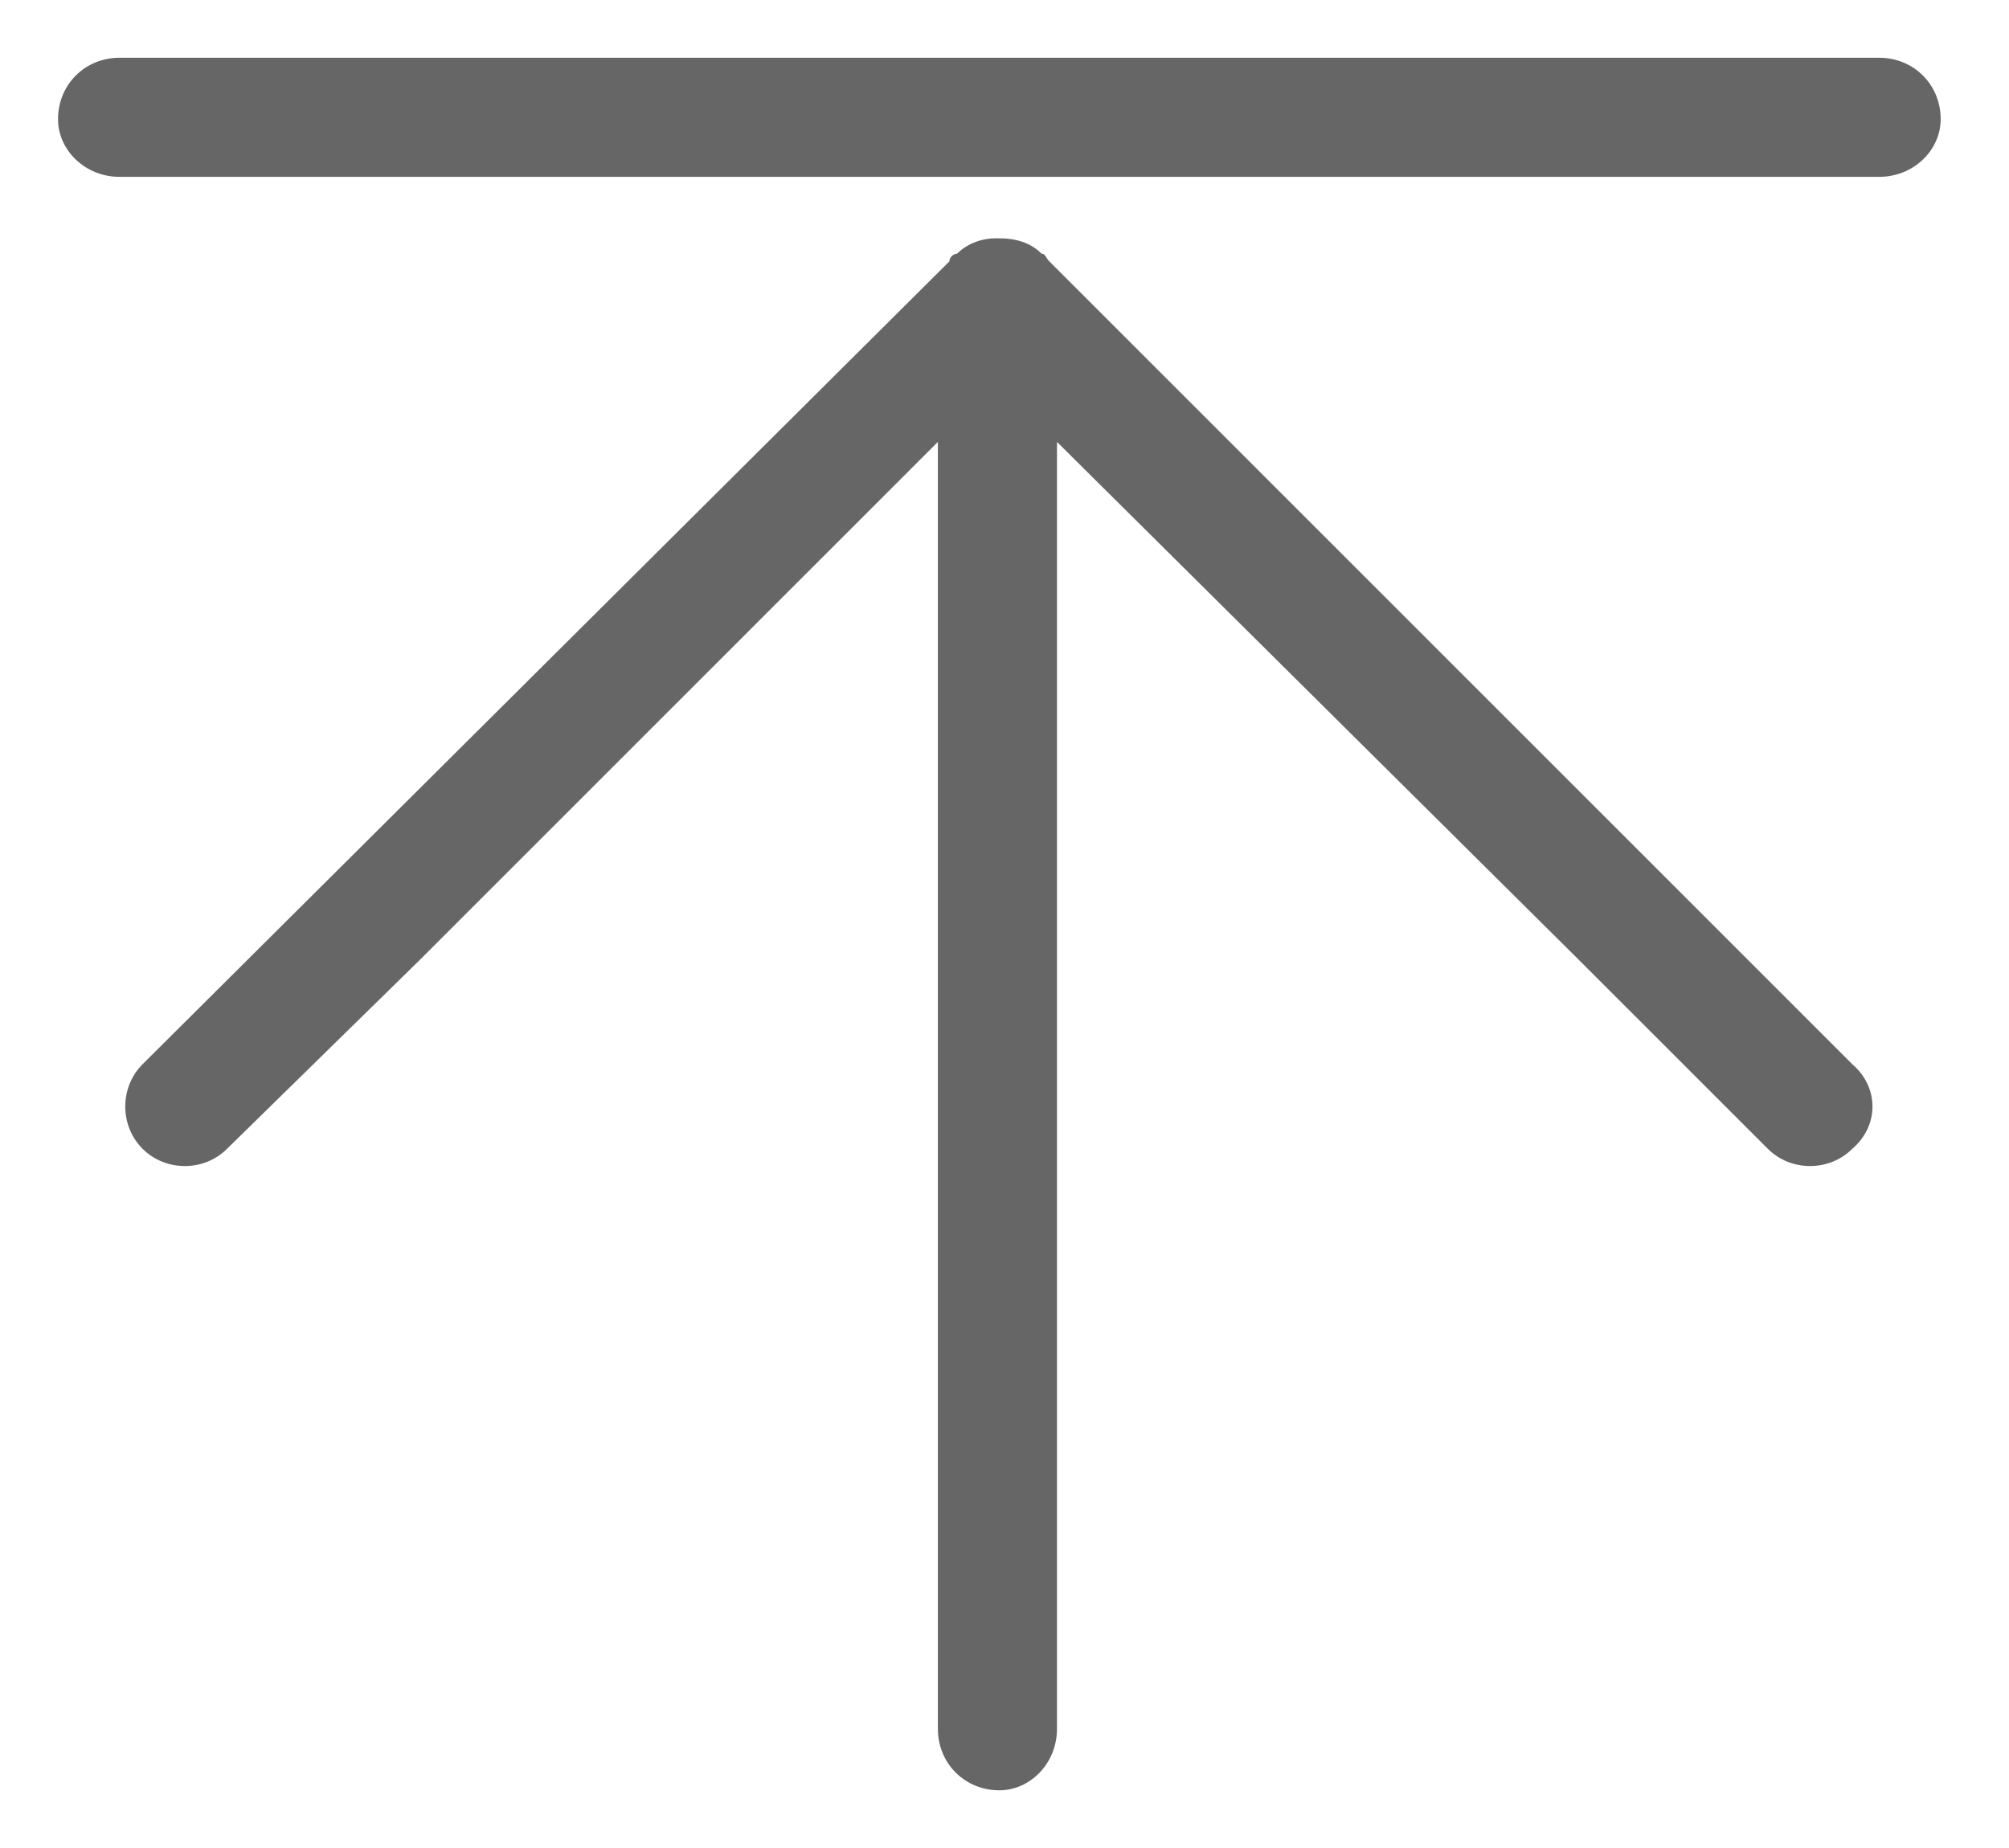 <?xml version="1.0" standalone="no"?><!DOCTYPE svg PUBLIC "-//W3C//DTD SVG 1.1//EN" "http://www.w3.org/Graphics/SVG/1.1/DTD/svg11.dtd"><svg t="1543454704774" class="icon" style="" viewBox="0 0 1113 1024" version="1.1" xmlns="http://www.w3.org/2000/svg" p-id="1089" xmlns:xlink="http://www.w3.org/1999/xlink" width="28.26" height="26"><defs><style type="text/css"></style></defs><path d="M553.65 132.044c0 0 0 0-2.129 0-6.386 0-14.901 2.129-21.286 8.514-2.129 0-4.257 2.129-4.257 4.257l-447.007 444.878c-12.772 12.772-12.772 34.058 0 46.829s34.058 12.772 46.829 0l106.43-104.302 287.362-287.362v713.082c0 19.158 14.901 34.057 34.058 34.057 17.029 0 31.929-14.901 31.929-34.057v-713.082l289.49 287.362 104.302 104.302c12.772 12.772 34.058 12.772 46.829 0 14.901-12.772 14.901-34.058 0-46.829l-444.878-444.878c-2.129-2.129-2.129-4.257-4.257-4.257-6.386-6.386-14.901-8.514-23.415-8.514 0 0 0 0 0 0zM553.65 97.987h487.45c19.158 0 34.058-14.901 34.058-31.929 0-19.158-14.901-34.058-34.058-34.058h-974.901c-19.158 0-34.058 14.901-34.058 34.058 0 17.029 14.901 31.929 34.058 31.929h487.45z" p-id="1090" fill="#666666"></path></svg>